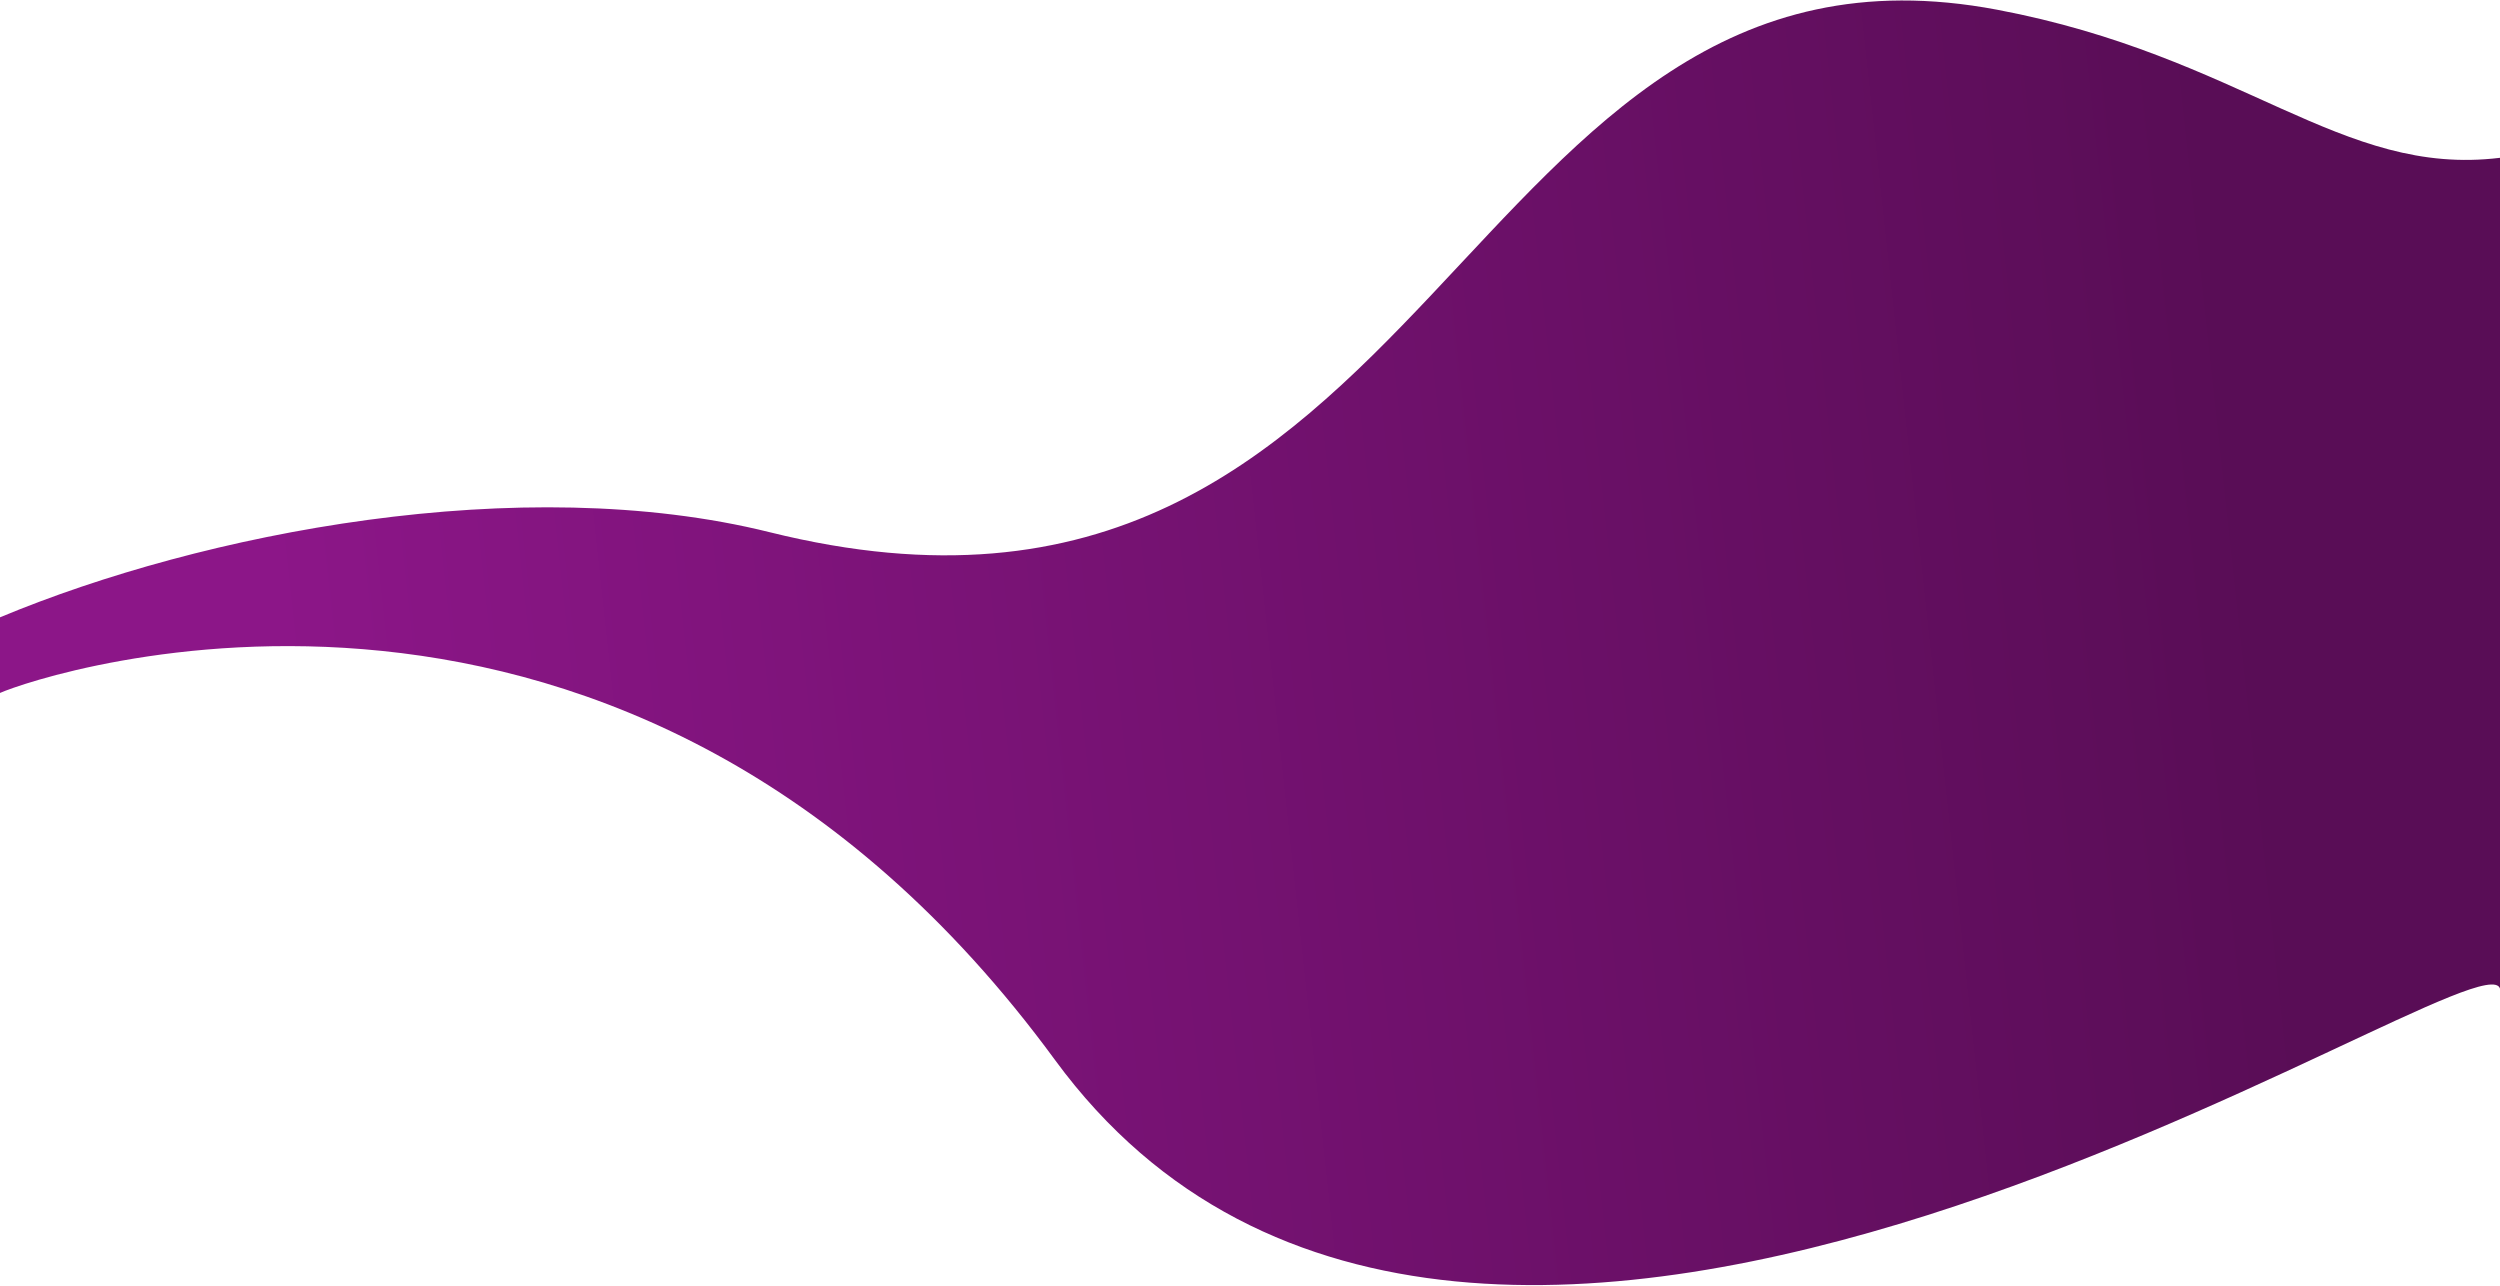 <svg width="1440" height="741" viewBox="0 0 1440 741" fill="none" xmlns="http://www.w3.org/2000/svg">
<path d="M443.346 306.554C829.827 402.553 837.556 -53.641 1150.4 5.612C1292.16 32.462 1348.23 102.118 1440 90.901V569.451C1440.2 570.142 1440.2 570.991 1440 572.005V569.451C1429.2 532.633 849.393 940.347 607.656 610.505C361.377 274.466 23.094 388.821 0 399.145V355.58C116.668 306.893 300.28 271.018 443.346 306.554Z" fill="url(#paint0_linear_2363_57)"/>
<defs>
<linearGradient id="paint0_linear_2363_57" x1="1318.17" y1="518.116" x2="188.779" y2="640.825" gradientUnits="userSpaceOnUse">
<stop stop-color="#590D56"/>
<stop offset="1" stop-color="#8C1688"/>
</linearGradient>
</defs>
</svg>
